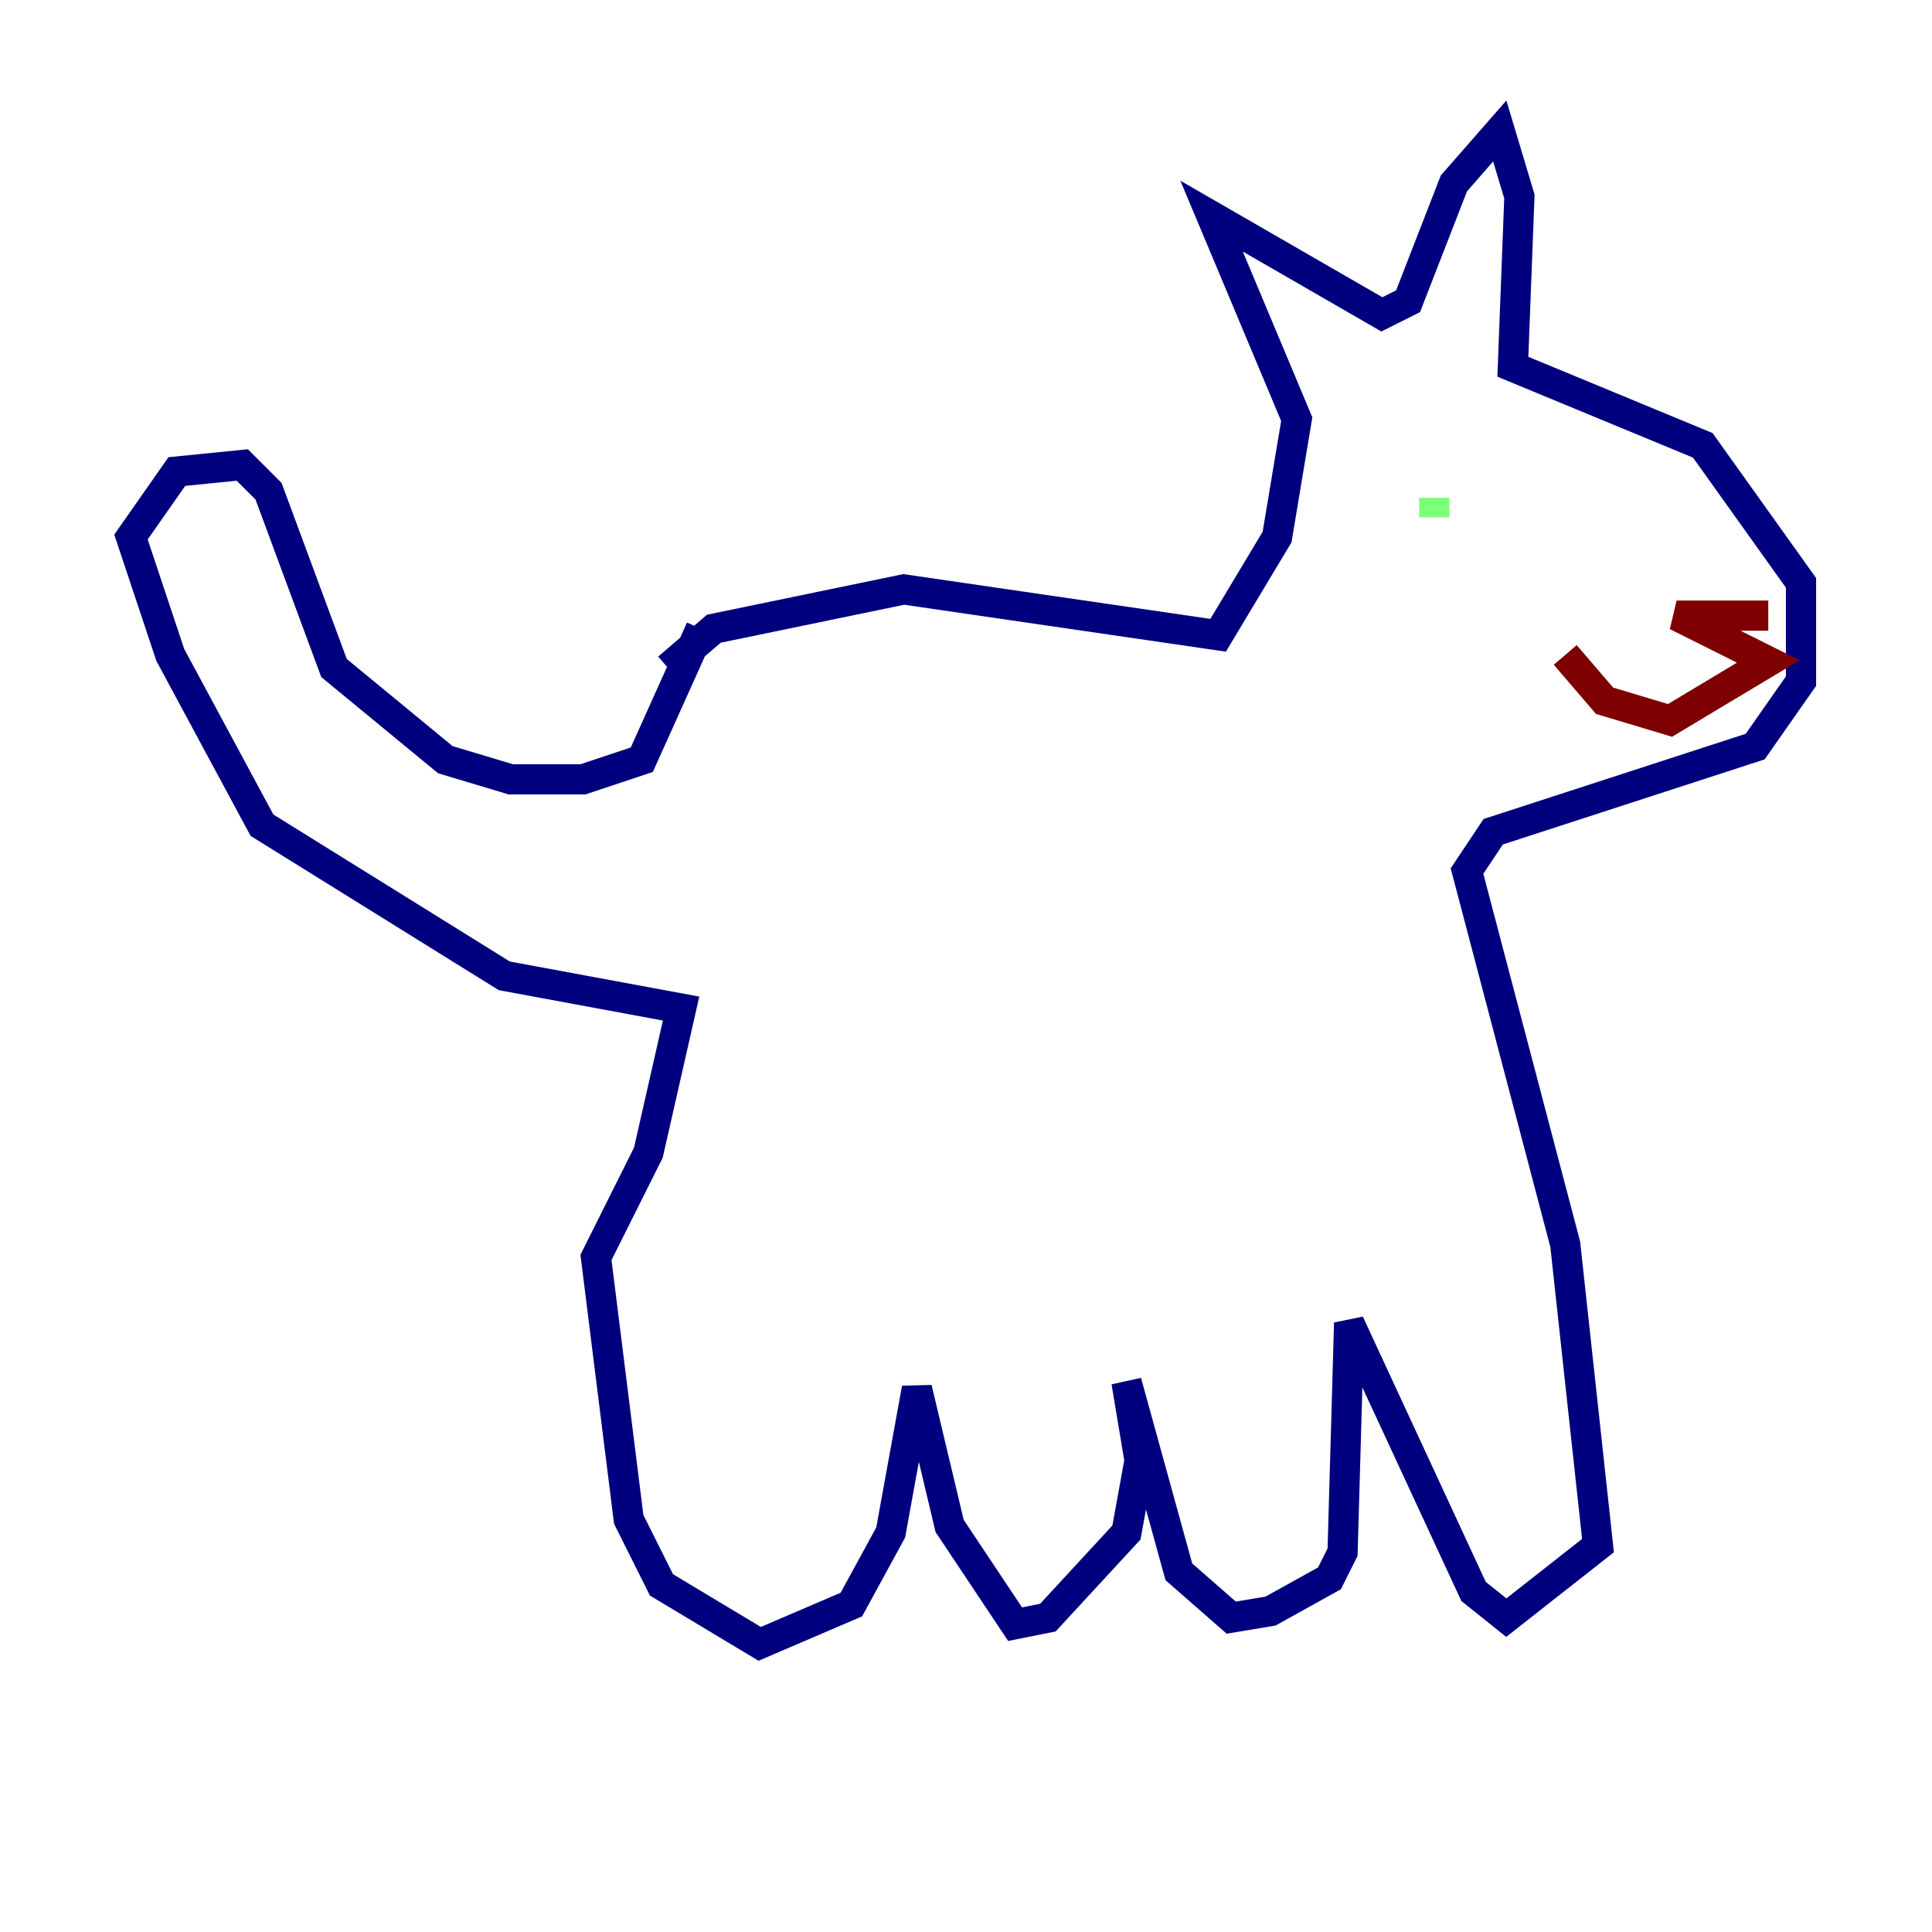 <?xml version="1.0" encoding="utf-8" ?>
<svg baseProfile="tiny" height="128" version="1.2" viewBox="0,0,128,128" width="128" xmlns="http://www.w3.org/2000/svg" xmlns:ev="http://www.w3.org/2001/xml-events" xmlns:xlink="http://www.w3.org/1999/xlink"><defs /><polyline fill="none" points="44.258,44.258 47.295,41.654 59.878,39.051 80.705,42.088 84.61,35.58 85.912,27.77 80.271,14.319 91.552,20.827 93.288,19.959 96.325,12.149 99.363,8.678 100.664,13.017 100.231,24.298 112.814,29.505 119.322,38.617 119.322,45.125 116.285,49.464 98.929,55.105 97.193,57.709 103.702,82.441 105.871,102.4 99.797,107.173 97.627,105.437 89.383,87.647 88.949,102.834 88.081,104.57 84.176,106.739 81.573,107.173 78.102,104.136 74.63,91.552 75.498,96.759 74.63,101.532 69.424,107.173 67.254,107.607 62.915,101.098 60.746,91.986 59.01,101.532 56.407,106.305 50.332,108.909 43.824,105.003 41.654,100.664 39.485,83.308 42.956,76.366 45.125,66.82 33.41,64.651 17.356,54.671 11.281,43.39 8.678,35.58 11.715,31.241 16.054,30.807 17.79,32.542 22.129,44.258 29.505,50.332 33.844,51.634 38.617,51.634 42.522,50.332 46.427,41.654" stroke="#00007f" stroke-width="2" /><polyline fill="none" points="95.024,32.976 95.024,34.278" stroke="#7cff79" stroke-width="2" /><polyline fill="none" points="117.153,40.786 111.078,40.786 117.153,43.824 110.644,47.729 106.305,46.427 103.702,43.39" stroke="#7f0000" stroke-width="2" /></svg>